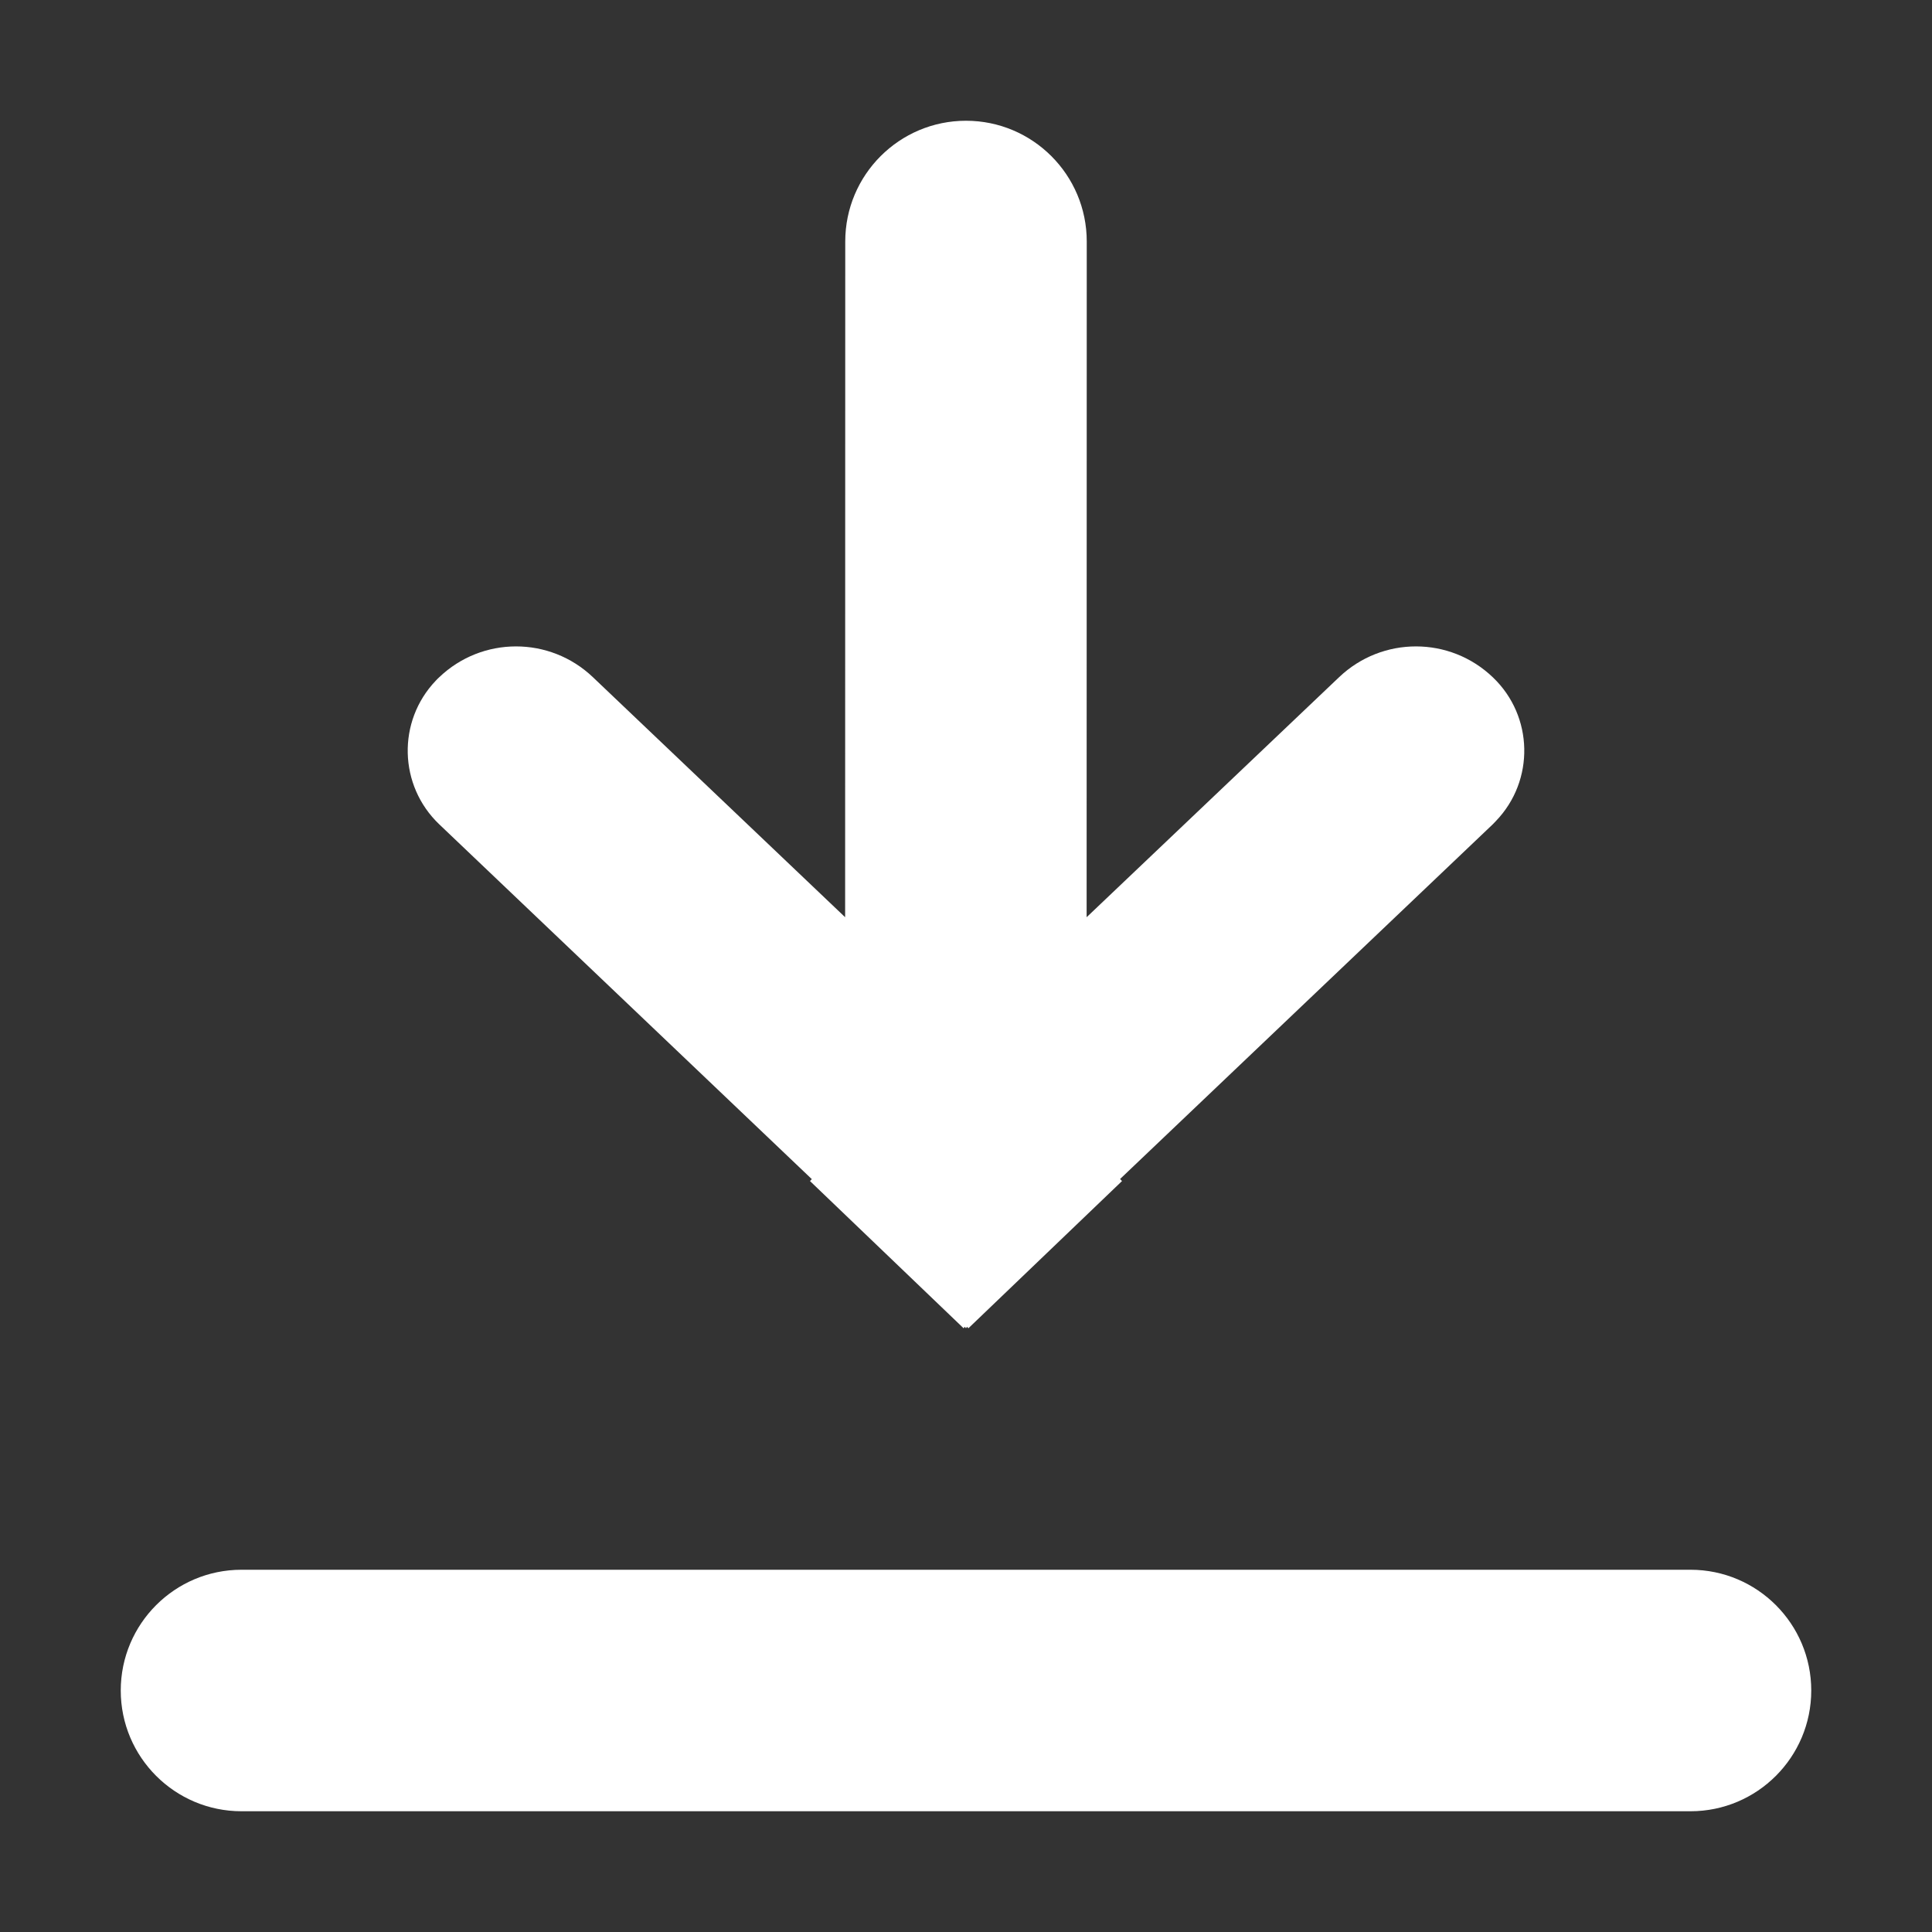 <?xml version="1.0" encoding="UTF-8"?>
<svg width="16px" height="16px" viewBox="0 0 16 16" version="1.1" xmlns="http://www.w3.org/2000/svg" xmlns:xlink="http://www.w3.org/1999/xlink">
    <rect x="0" y="0" width="16" height="16" fill="#333333" stroke="none"/>
    <title>4D9A2A8A-6FA6-4A04-BB6A-4EB7A00A8833</title>
    <defs>
        <path d="M14,13 C14.552,13 15,13.448 15,14 C15,14.552 14.552,15 14,15 L2,15 C1.448,15 1,14.552 1,14 C1,13.448 1.448,13 2,13 L14,13 Z M8,1 C8.552,1 9,1.448 9,2 L8.999,7.596 L11.09,5.608 C11.447,5.268 12.008,5.268 12.364,5.61 C12.7,5.931 12.711,6.464 12.389,6.799 L12.362,6.827 L9.276,9.764 L9.292,9.781 L8.02,11 L8.008,10.988 L8,11 L7.99,10.988 L7.98,11 L6.708,9.781 L6.723,9.765 L3.638,6.827 C3.301,6.506 3.288,5.973 3.609,5.637 C3.618,5.627 3.627,5.618 3.636,5.61 C3.992,5.268 4.553,5.268 4.91,5.608 L6.999,7.596 L7,2 C7,1.448 7.448,1 8,1 Z" id="path-1"></path>
    </defs>
    <g id="Page-1" stroke="none" stroke-width="1" fill="none" fill-rule="evenodd">
        <g id="Insights-Reports" transform="translate(-561, -340)">
            <g id="Button/Primary/40-+-Icon//Default" transform="translate(549, 328)">
                <g id="Icon/Download" transform="translate(12, 12)">
                    <mask id="mask-2" fill="white">
                        <use xlink:href="#path-1"></use>
                    </mask>
                    <use id="Combined-Shape" fill="#FFFFFF" xlink:href="#path-1"></use>
                </g>
            </g>
        </g>
    </g>
</svg>
